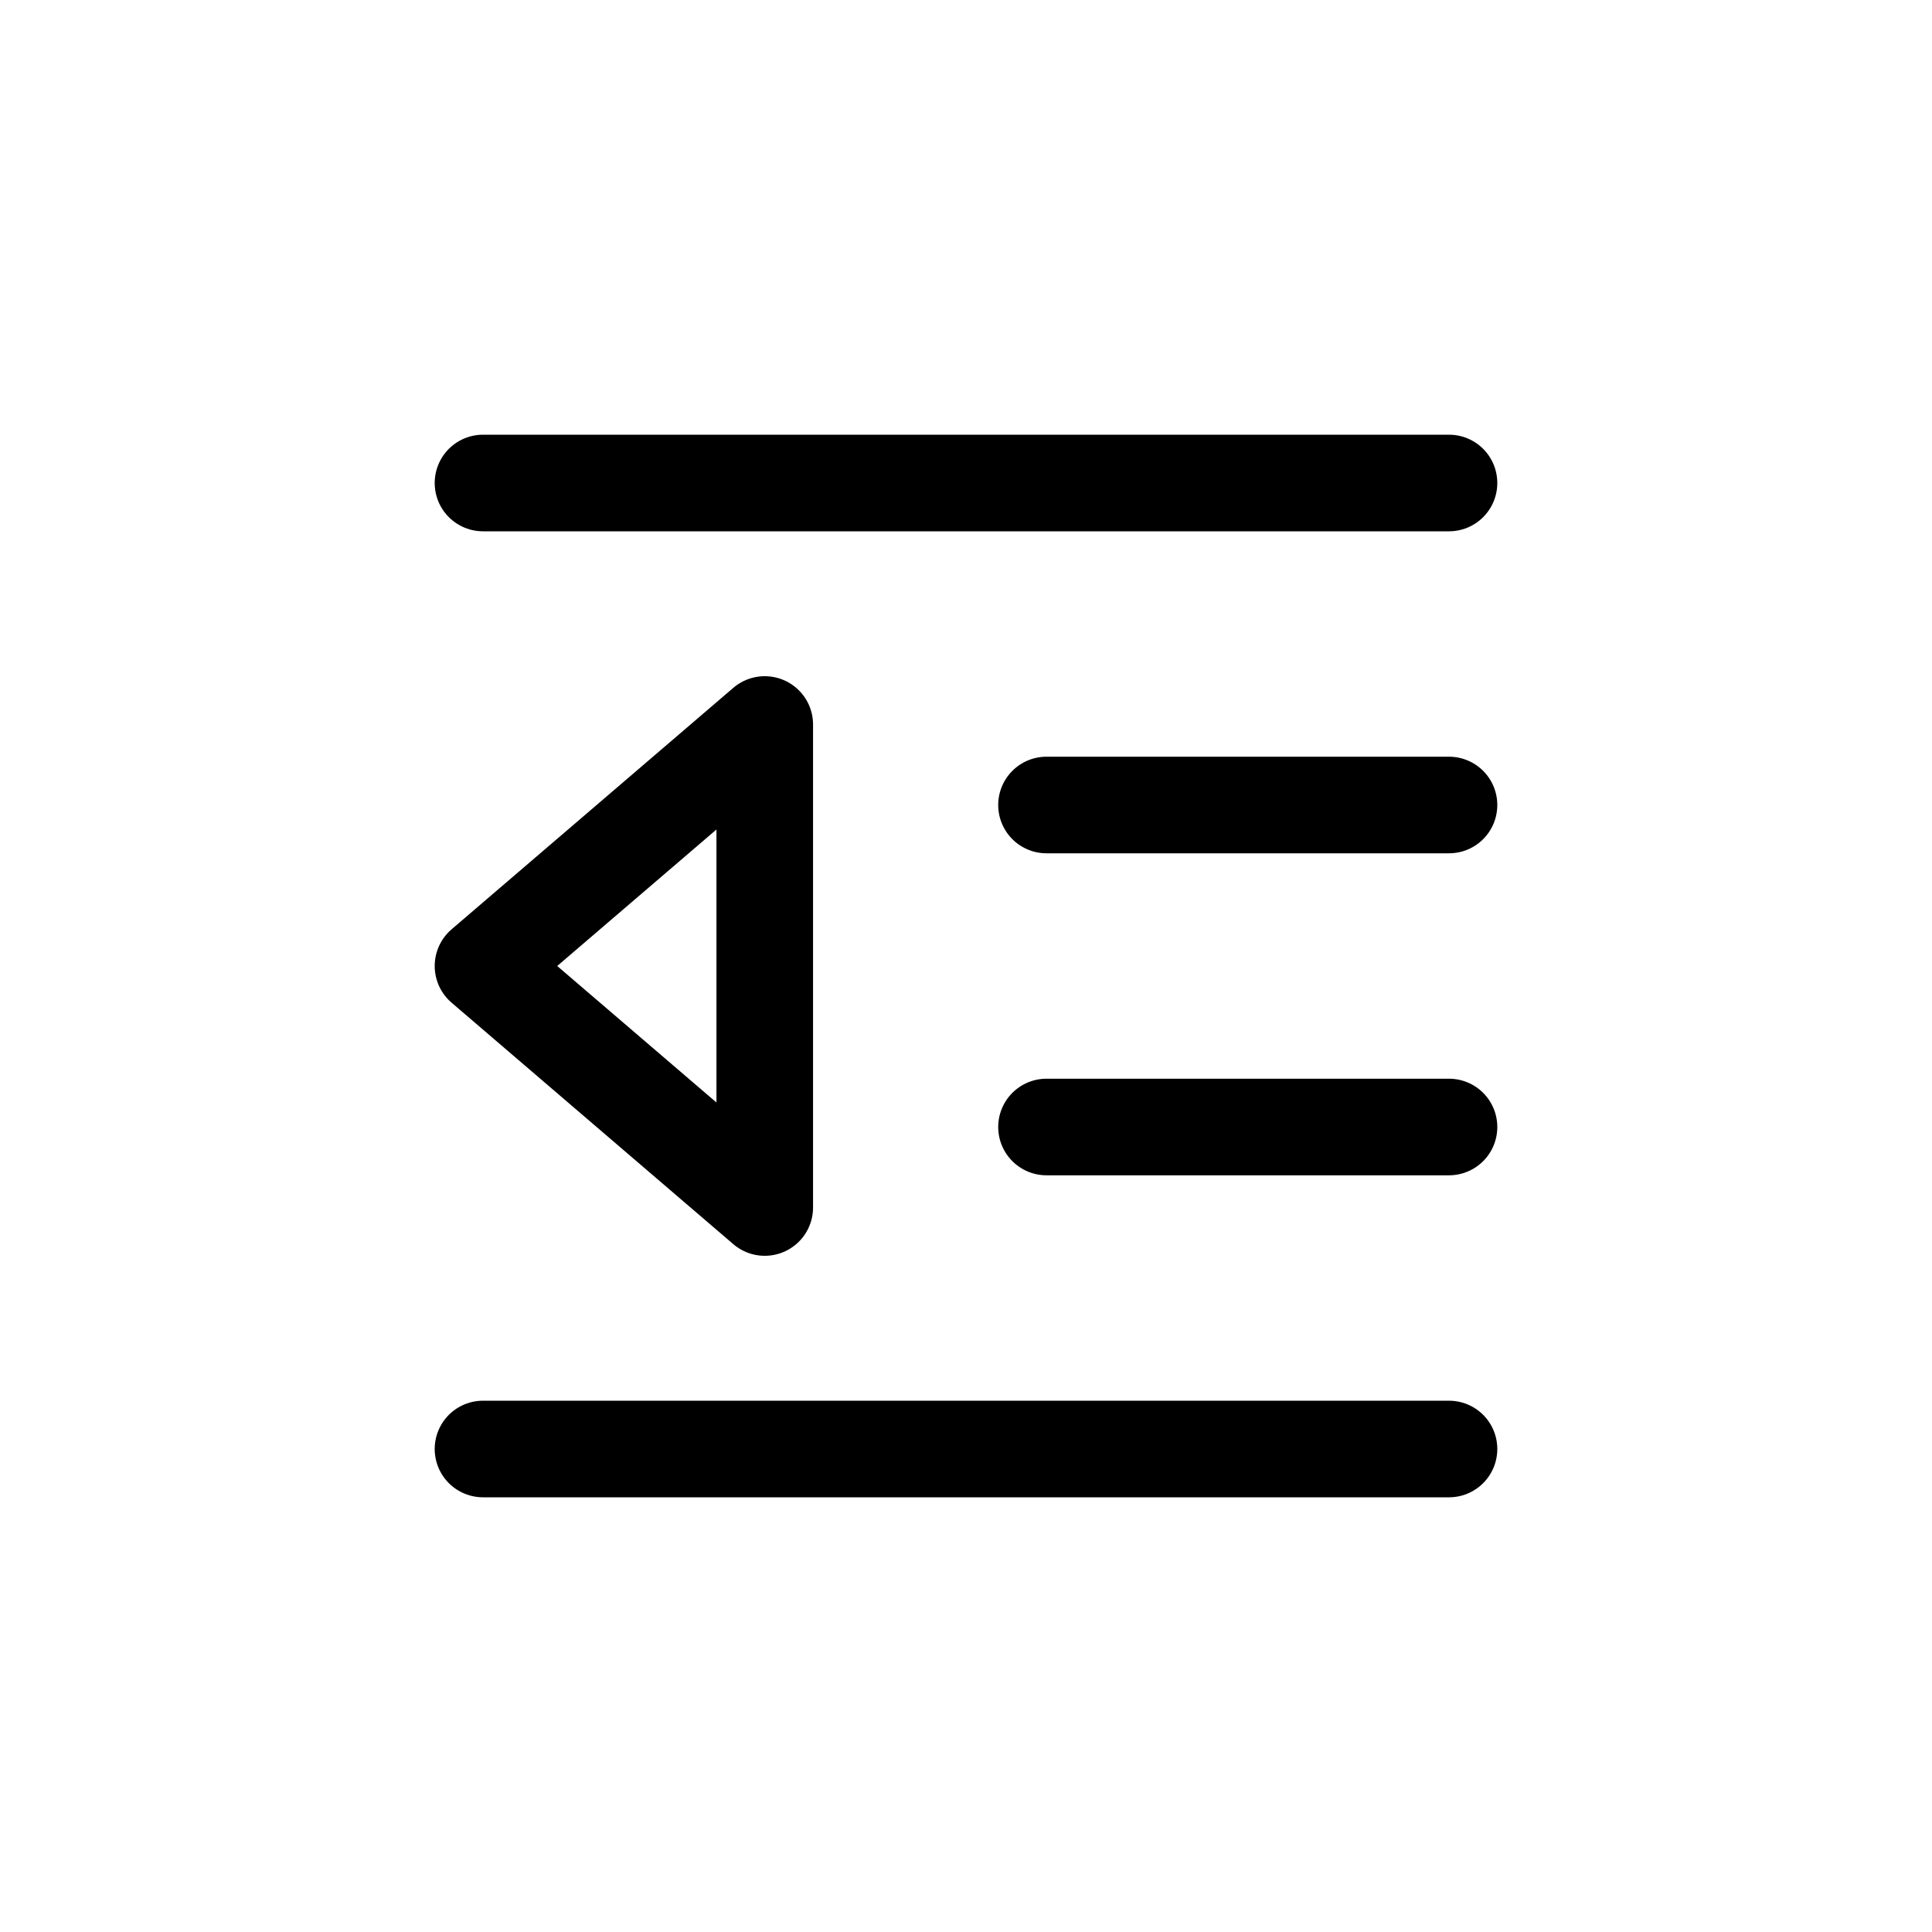 <svg class="w-[48px] h-[48px] text-gray-800 dark:text-white" aria-hidden="true" xmlns="http://www.w3.org/2000/svg" width="24" height="24" fill="none" viewBox="0 0 24 24">
  <path stroke="currentColor" stroke-linecap="round" stroke-linejoin="round" stroke-width="1.2" d="M6 6h12M6 18h12m-5-8h5m-5 4h5M9.5 9v6L6 12l3.5-3Z"/>
</svg>
